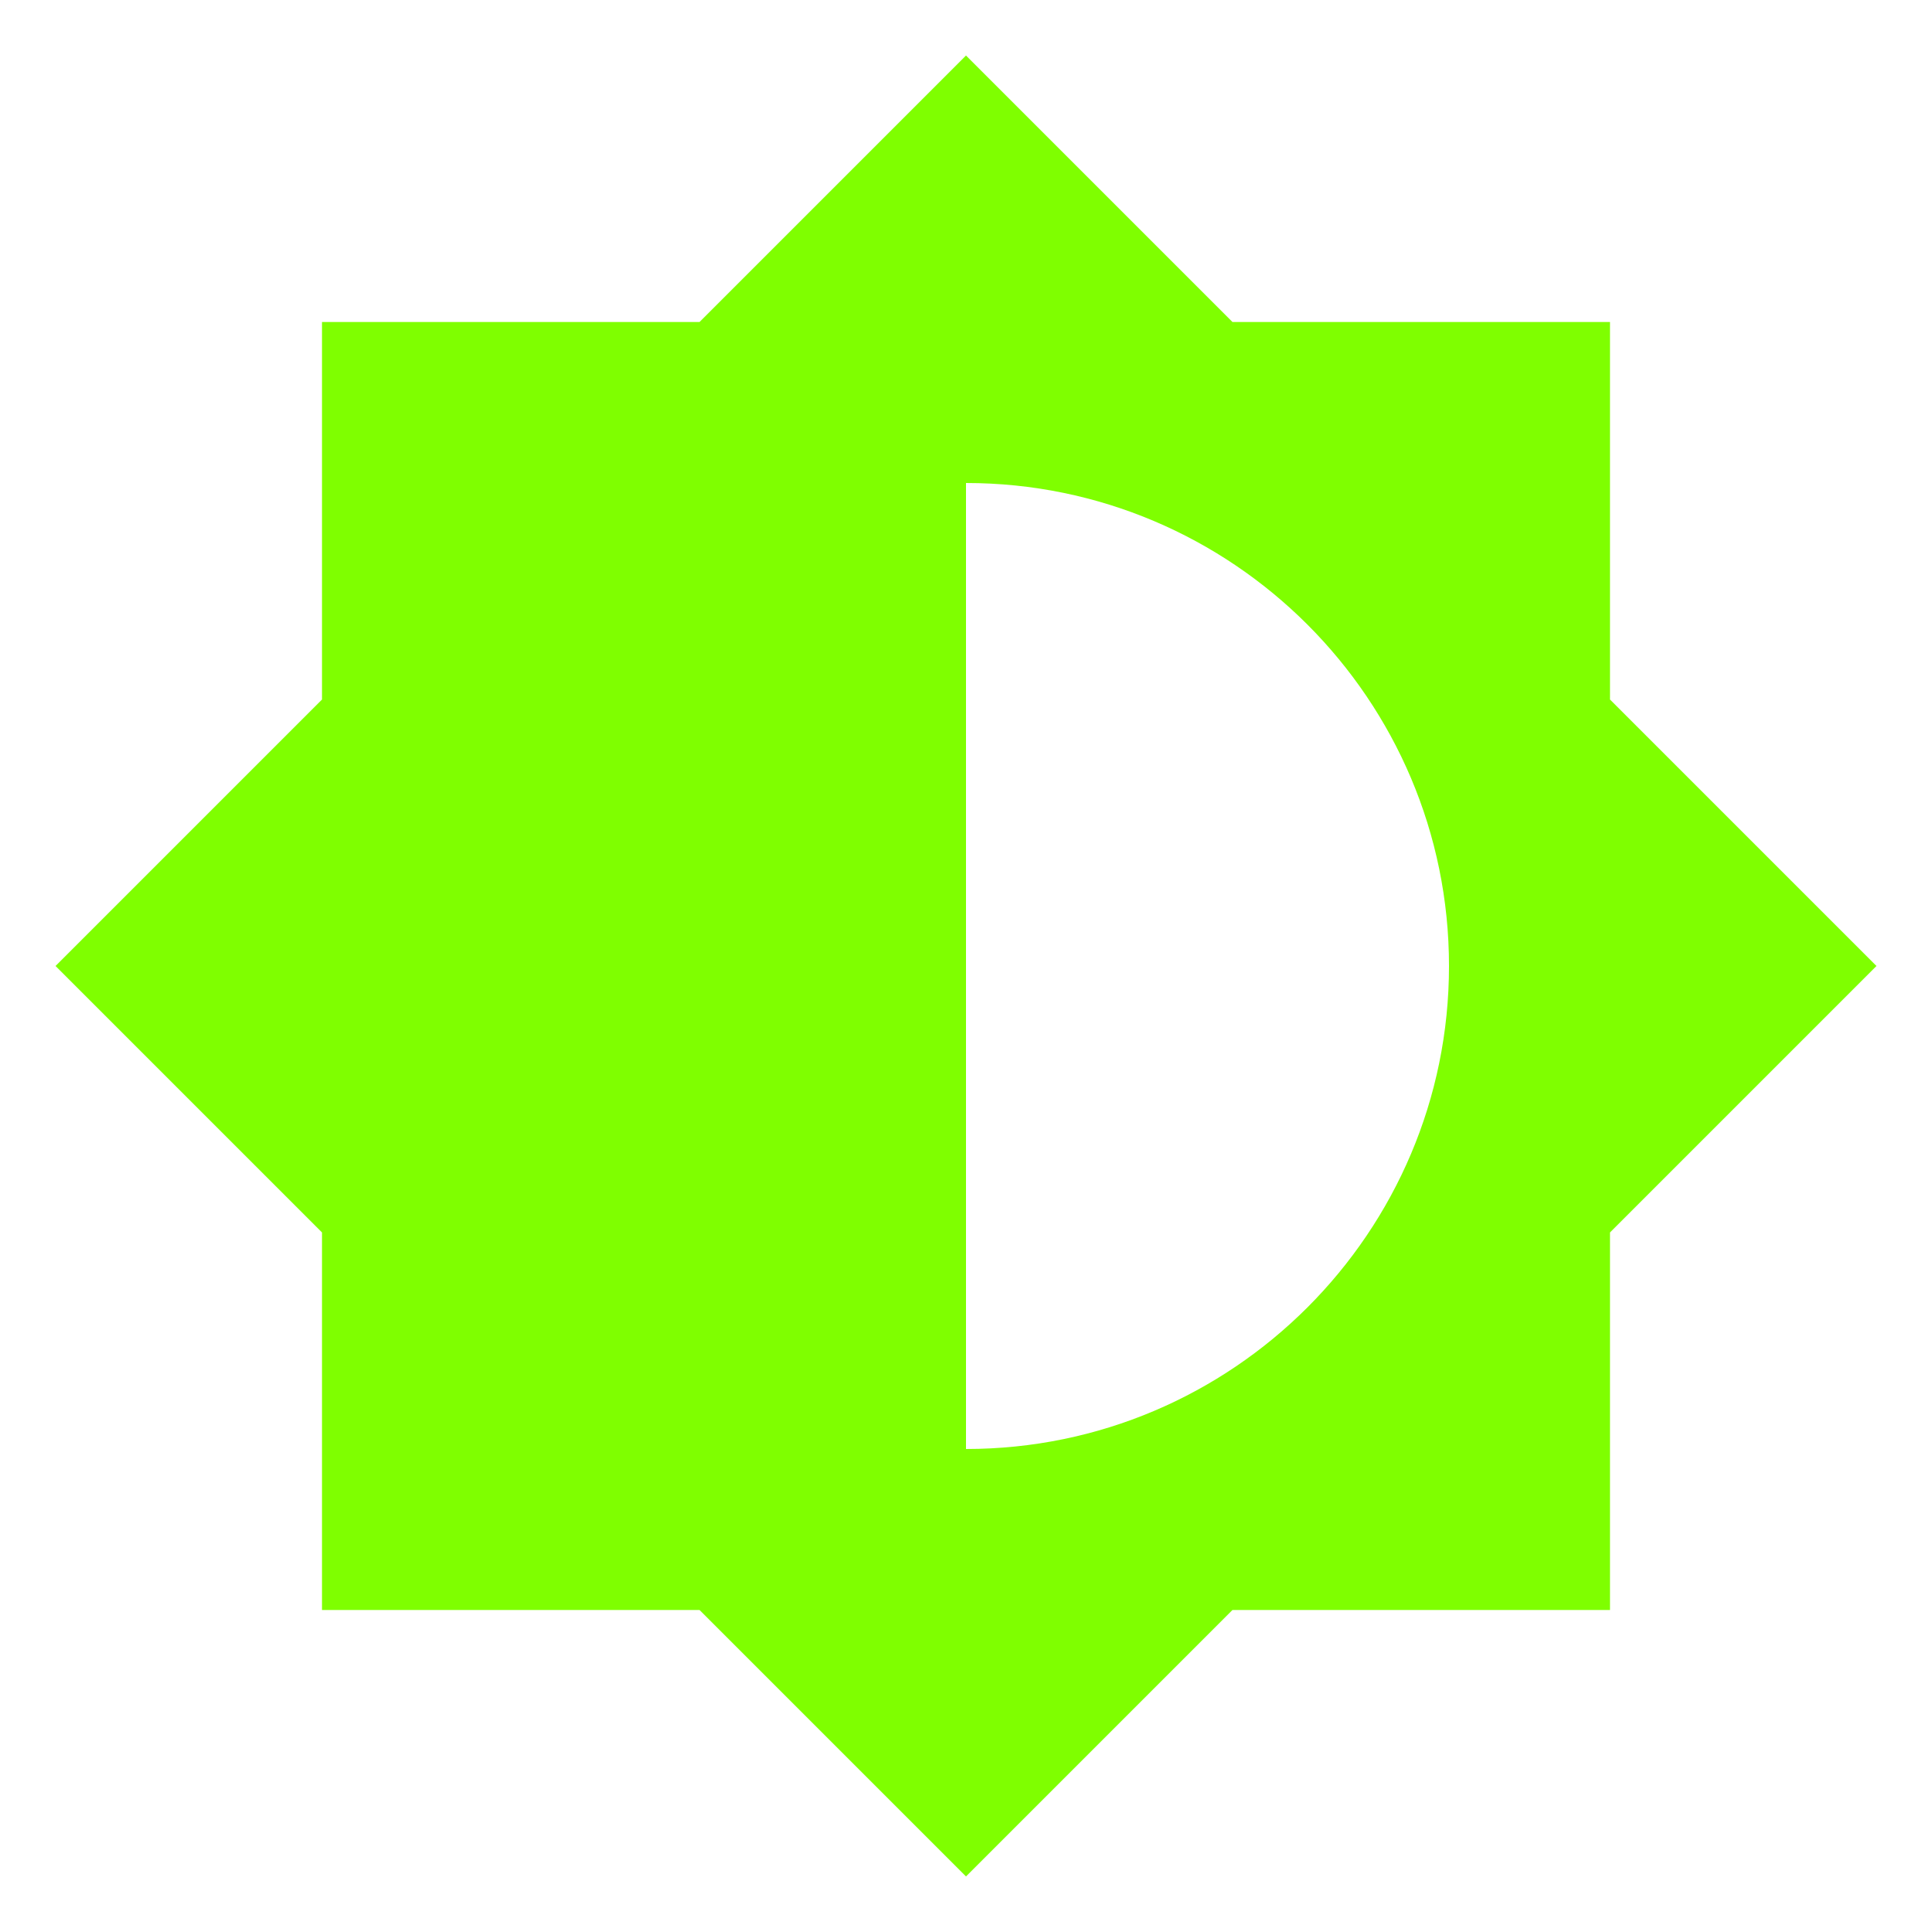 <svg width="150" height="150" viewBox="0 0 150 150" fill="none" xmlns="http://www.w3.org/2000/svg">
<path d="M125 95.688L145.688 75L125 54.312V25H95.688L75 4.312L54.312 25H25V54.312L4.312 75L25 95.688V125H54.312L75 145.688L95.688 125H125V95.688ZM75 112.5V37.5C95.688 37.5 112.5 54.312 112.5 75C112.5 95.688 95.688 112.5 75 112.5Z" fill="#7FFF00"/>
</svg>
